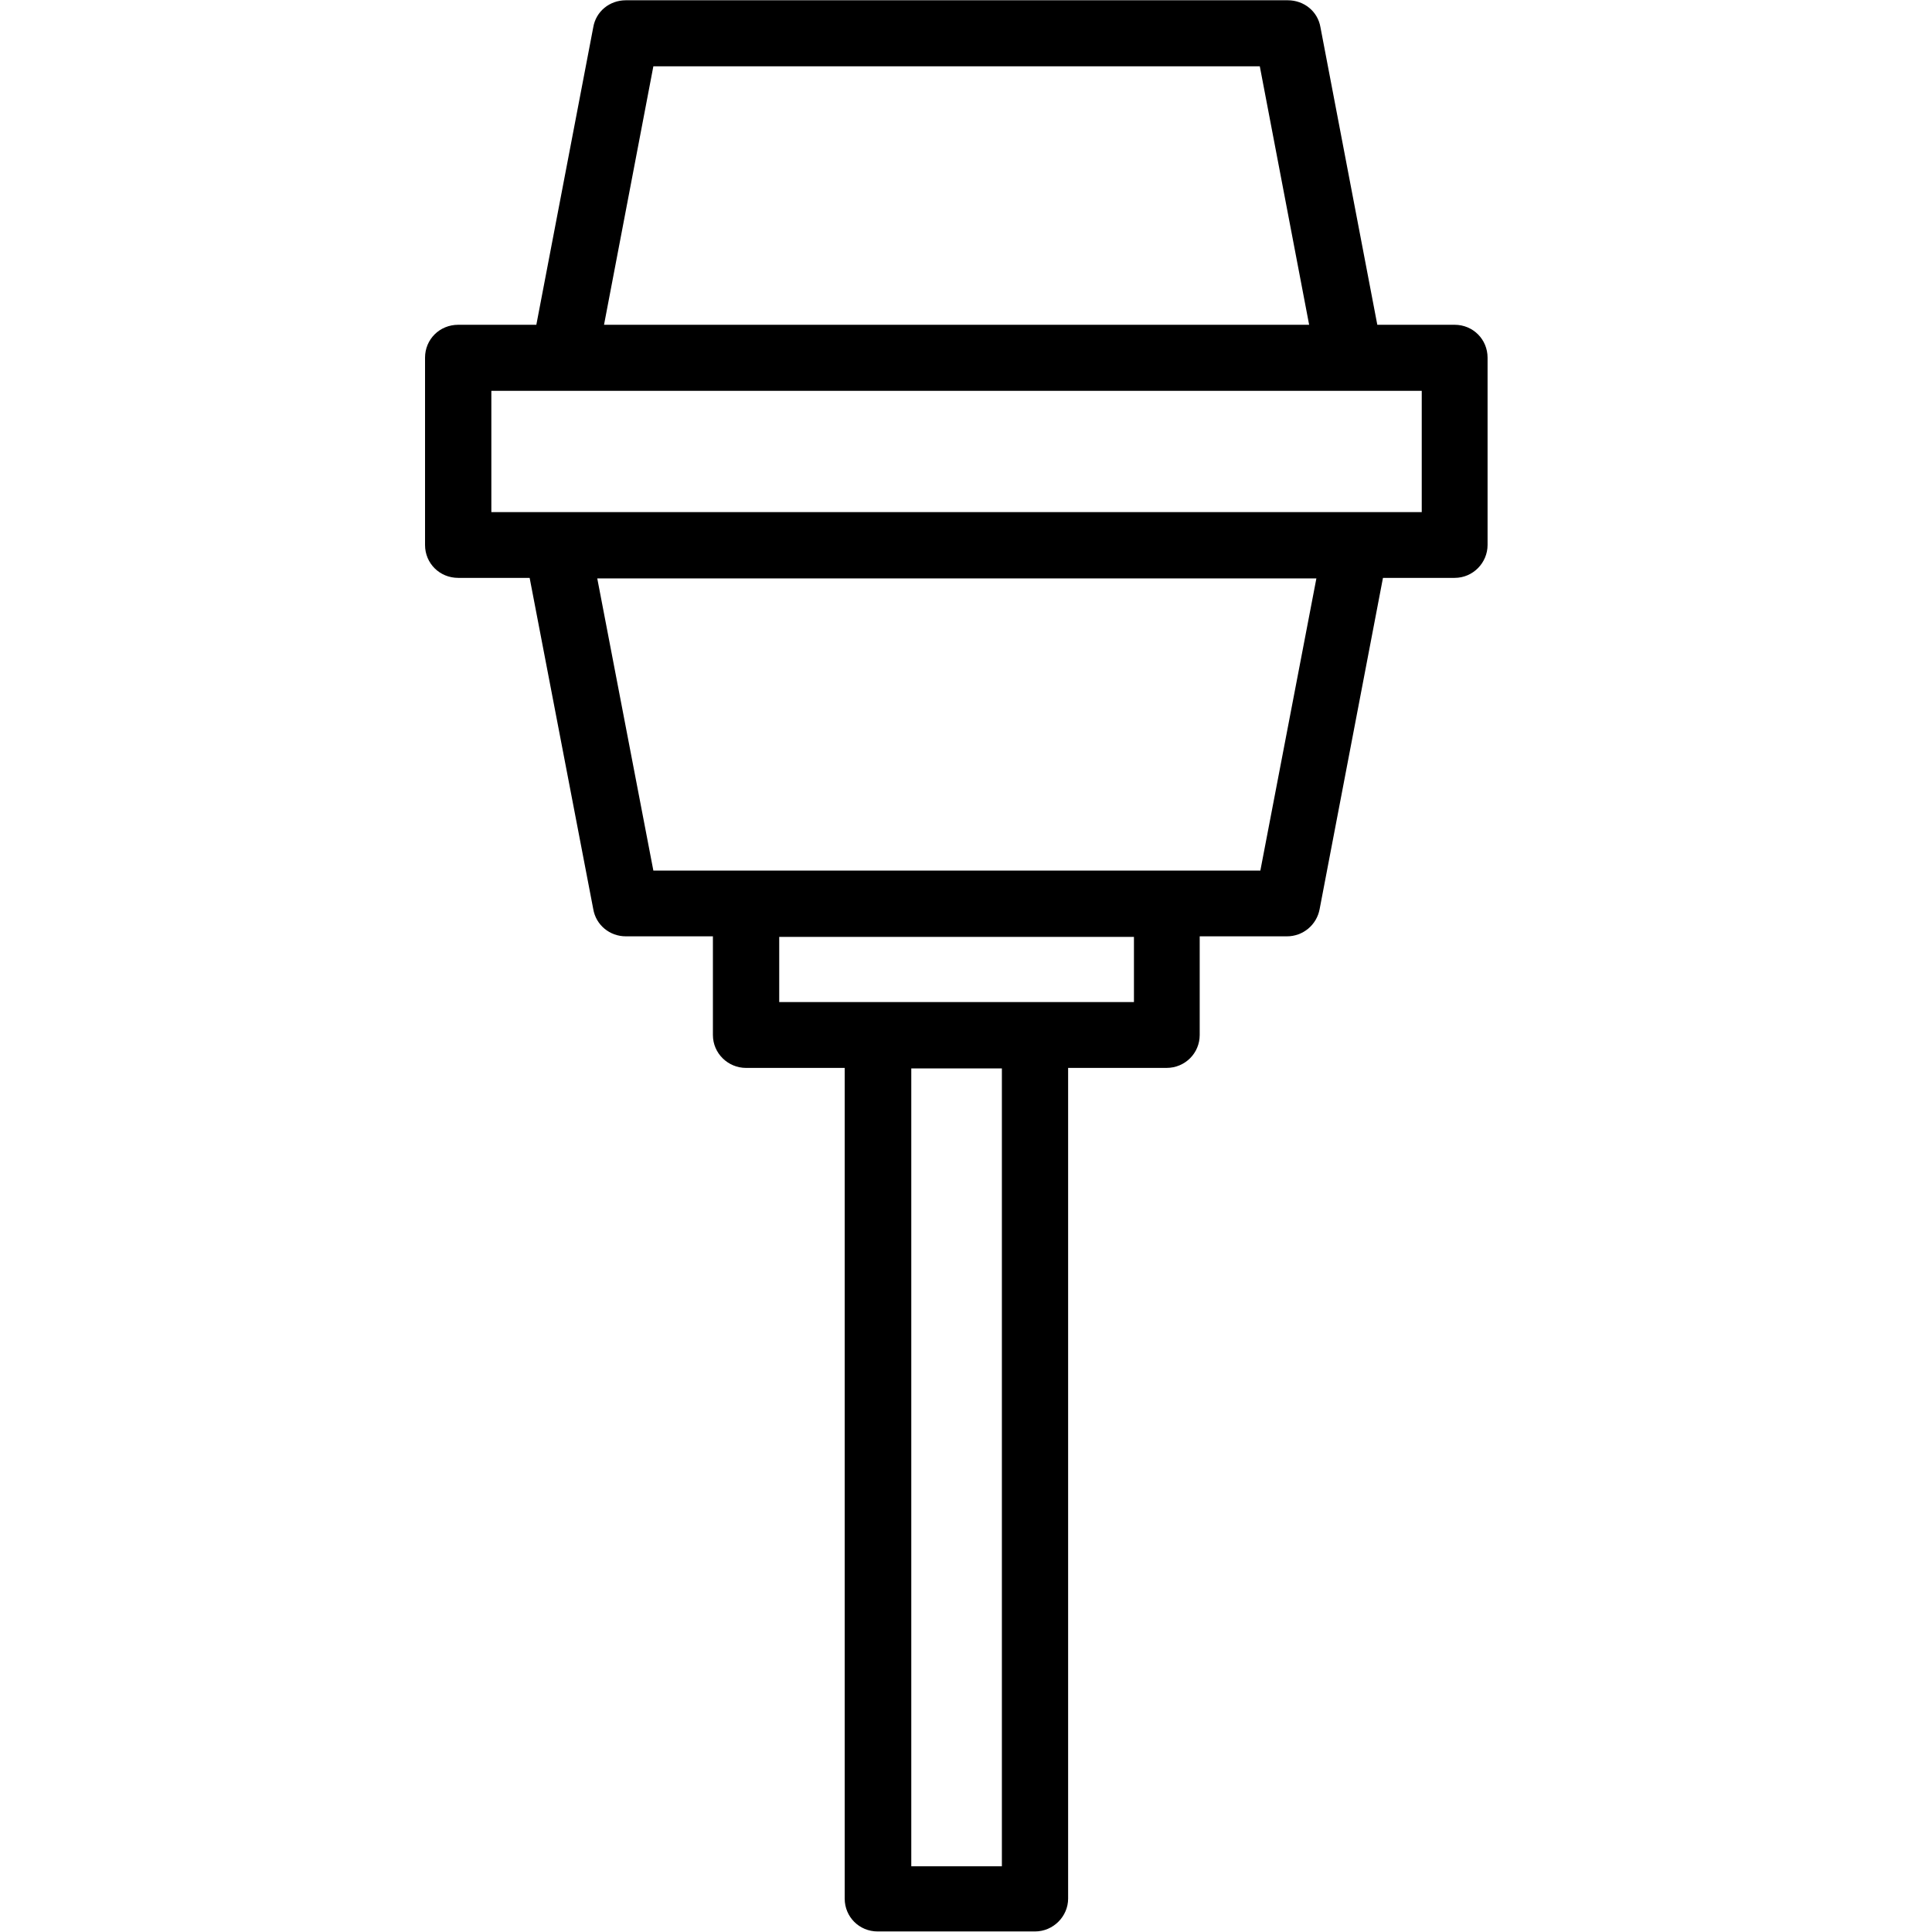 <?xml version="1.0" encoding="UTF-8"?>
<svg xmlns="http://www.w3.org/2000/svg" xmlns:xlink="http://www.w3.org/1999/xlink" width="28px" height="28px" viewBox="0 0 28 28" version="1.1">
<g id="surface1">
<path style=" stroke:none;fill-rule:nonzero;fill:rgb(0%,0%,0%);fill-opacity:1;" d="M 21.094 4.707 L 19.961 4.707 L 19.137 0.395 C 19.098 0.164 18.898 0.004 18.664 0.004 L 9.07 0.004 C 8.836 0.004 8.637 0.164 8.598 0.395 L 7.773 4.707 L 6.641 4.707 C 6.371 4.707 6.16 4.918 6.16 5.184 L 6.16 7.898 C 6.16 8.164 6.371 8.375 6.641 8.375 L 7.676 8.375 L 8.598 13.176 C 8.637 13.406 8.836 13.57 9.07 13.57 L 10.332 13.57 L 10.332 15 C 10.332 15.266 10.551 15.477 10.812 15.477 L 12.242 15.477 L 12.242 27.516 C 12.242 27.781 12.453 27.992 12.719 27.992 L 15 27.992 C 15.266 27.992 15.48 27.773 15.48 27.516 L 15.48 15.477 L 16.906 15.477 C 17.176 15.477 17.387 15.262 17.387 15 L 17.387 13.57 L 18.652 13.57 C 18.883 13.57 19.082 13.406 19.125 13.176 L 20.043 8.375 L 21.082 8.375 C 21.348 8.375 21.559 8.156 21.559 7.898 L 21.559 5.184 C 21.559 4.918 21.348 4.707 21.082 4.707 Z M 9.469 0.961 L 18.258 0.961 L 18.973 4.707 L 8.754 4.707 Z M 14.52 27.047 L 13.207 27.047 L 13.207 15.484 L 14.52 15.484 Z M 16.434 14.523 L 11.293 14.523 L 11.293 13.578 L 16.434 13.578 Z M 18.258 12.617 L 9.469 12.617 L 8.656 8.383 L 19.078 8.383 L 18.266 12.617 Z M 20.605 7.422 L 7.121 7.422 L 7.121 5.664 L 20.605 5.664 Z M 20.605 7.422 "/>
</g>
</svg>
